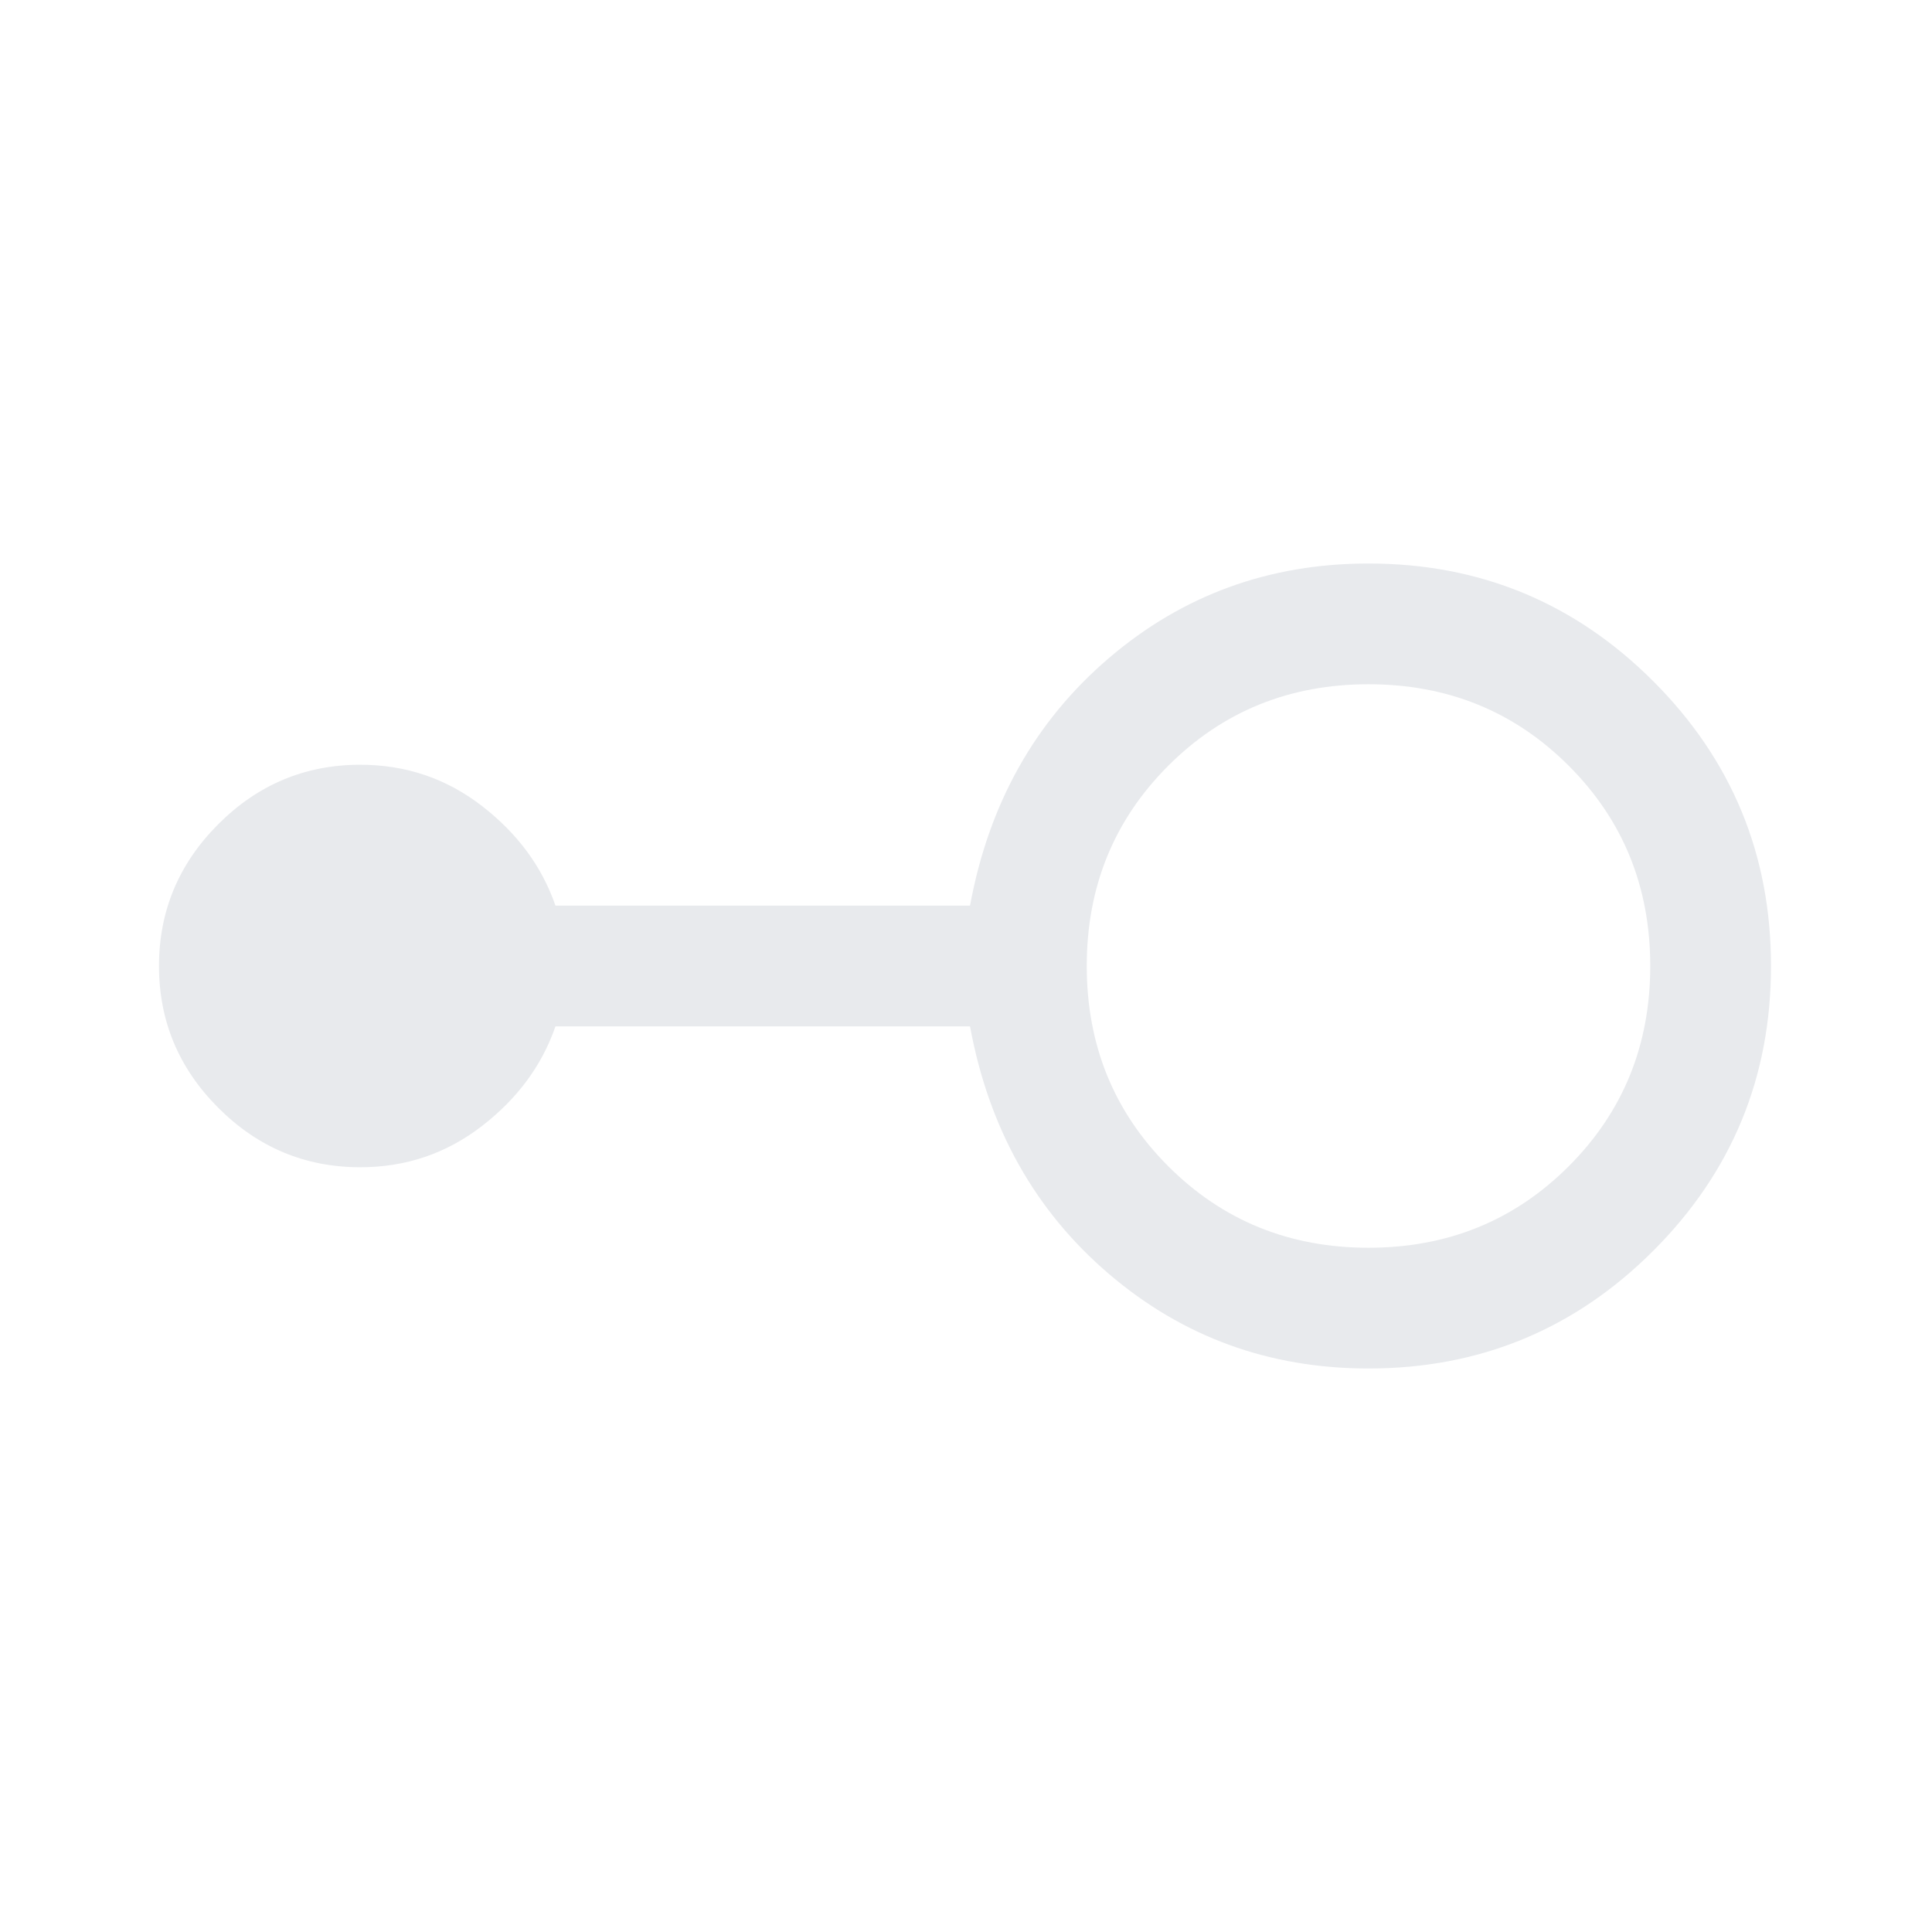 <svg xmlns="http://www.w3.org/2000/svg" height="48px" viewBox="0 -960 960 960" width="48px" fill="#e8eaed"><path d="M680-280q-74 0-129-47t-69-123H276q-10 29-36.5 49.5T179-380q-41 0-70.5-29.5T79-480q0-41 29.5-70.5T179-580q34 0 60.5 20.5T276-510h206q14-76 69-123t129-47q83 0 141.5 58.5T880-480q0 83-58.5 141.5T680-280Zm0-60q59 0 99.5-40.5T820-480q0-59-40.5-99.5T680-620q-59 0-99.5 40.5T540-480q0 59 40.5 99.5T680-340Z"/></svg>